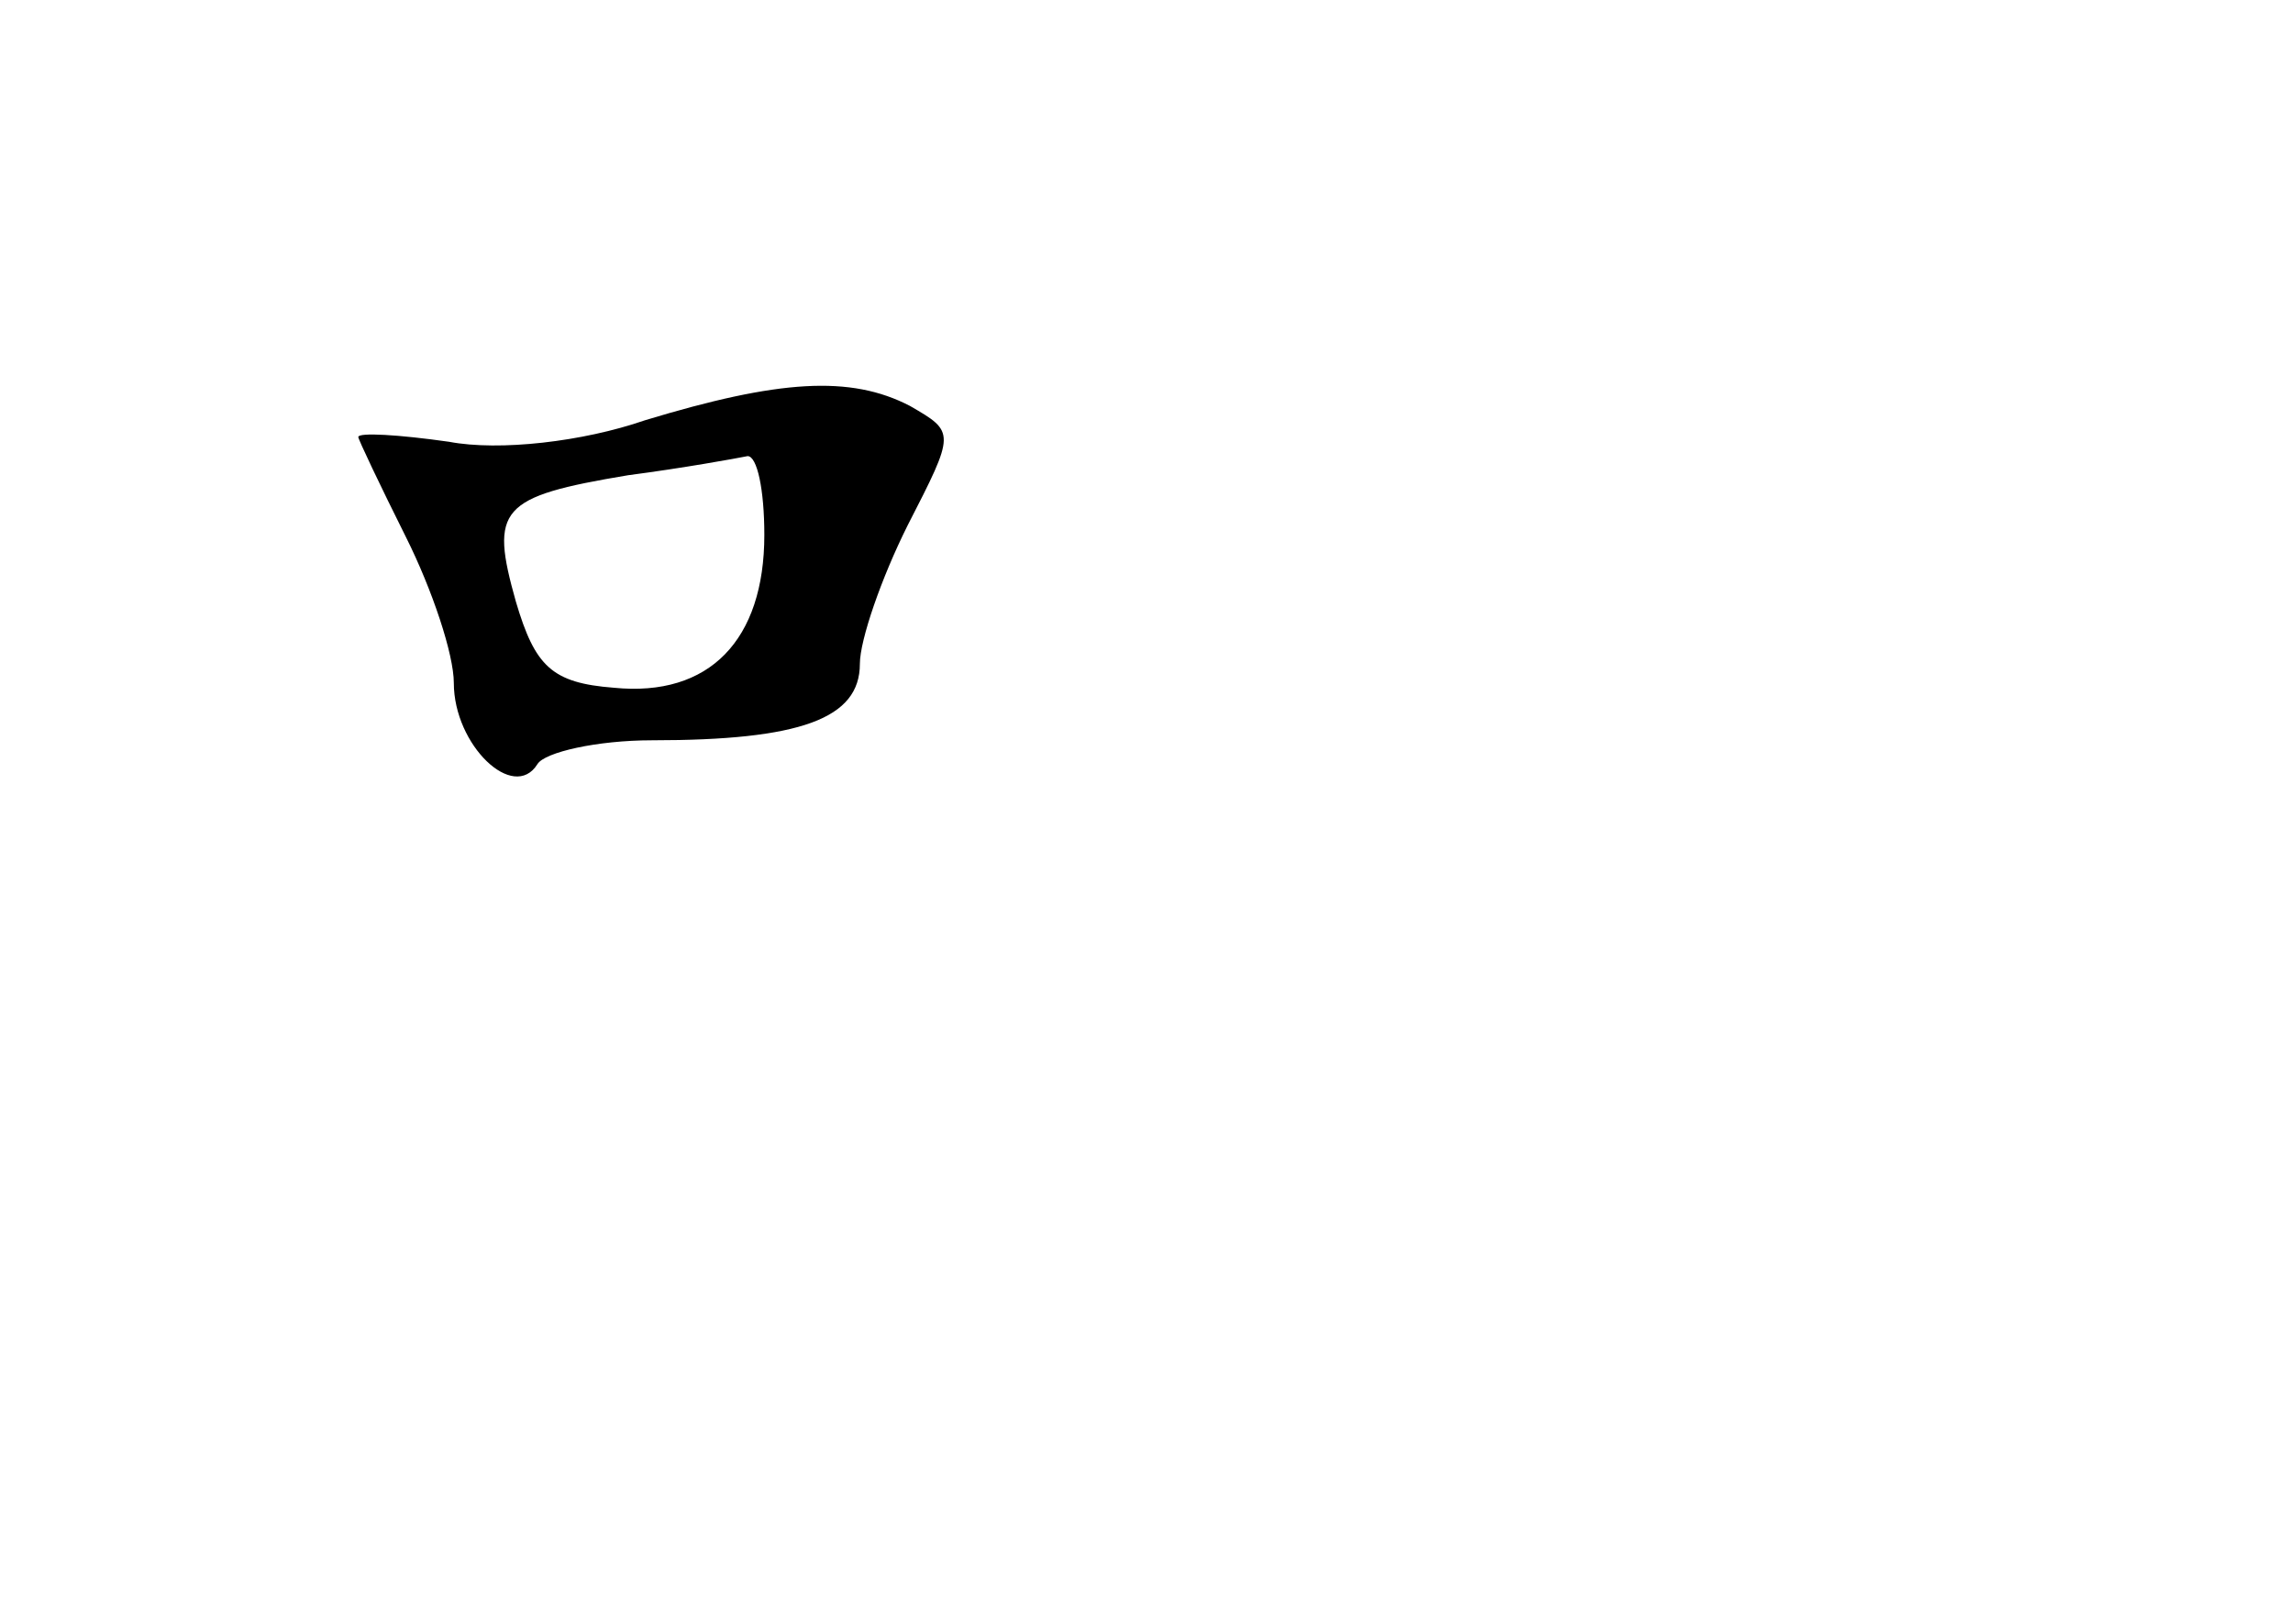 <?xml version="1.0" standalone="no"?>
<!DOCTYPE svg PUBLIC "-//W3C//DTD SVG 20010904//EN"
 "http://www.w3.org/TR/2001/REC-SVG-20010904/DTD/svg10.dtd">
<svg version="1.0" xmlns="http://www.w3.org/2000/svg"
 width="96pt" height="68pt" viewBox="0 0 96 68"
 preserveAspectRatio="xMidYMid meet">
<g transform="translate(0,68) scale(0.1,-0.1)"
fill="#000000" stroke="none">
<path d="M270 504 c-26 -9 -61 -13 -82 -9 -21 3 -38 4 -38 2 0 -1 9 -20 20
-42 11 -22 20 -49 20 -61 0 -26 25 -50 35 -34 3 5 25 10 48 10 62 0 87 9 87
32 0 10 9 36 20 58 20 39 20 39 1 50 -25 13 -55 11 -111 -6z m50 -48 c0 -44
-23 -68 -63 -64 -26 2 -33 9 -41 36 -11 39 -7 44 47 53 23 3 45 7 50 8 4 0 7
-14 7 -33z"/>
</g>
</svg>
